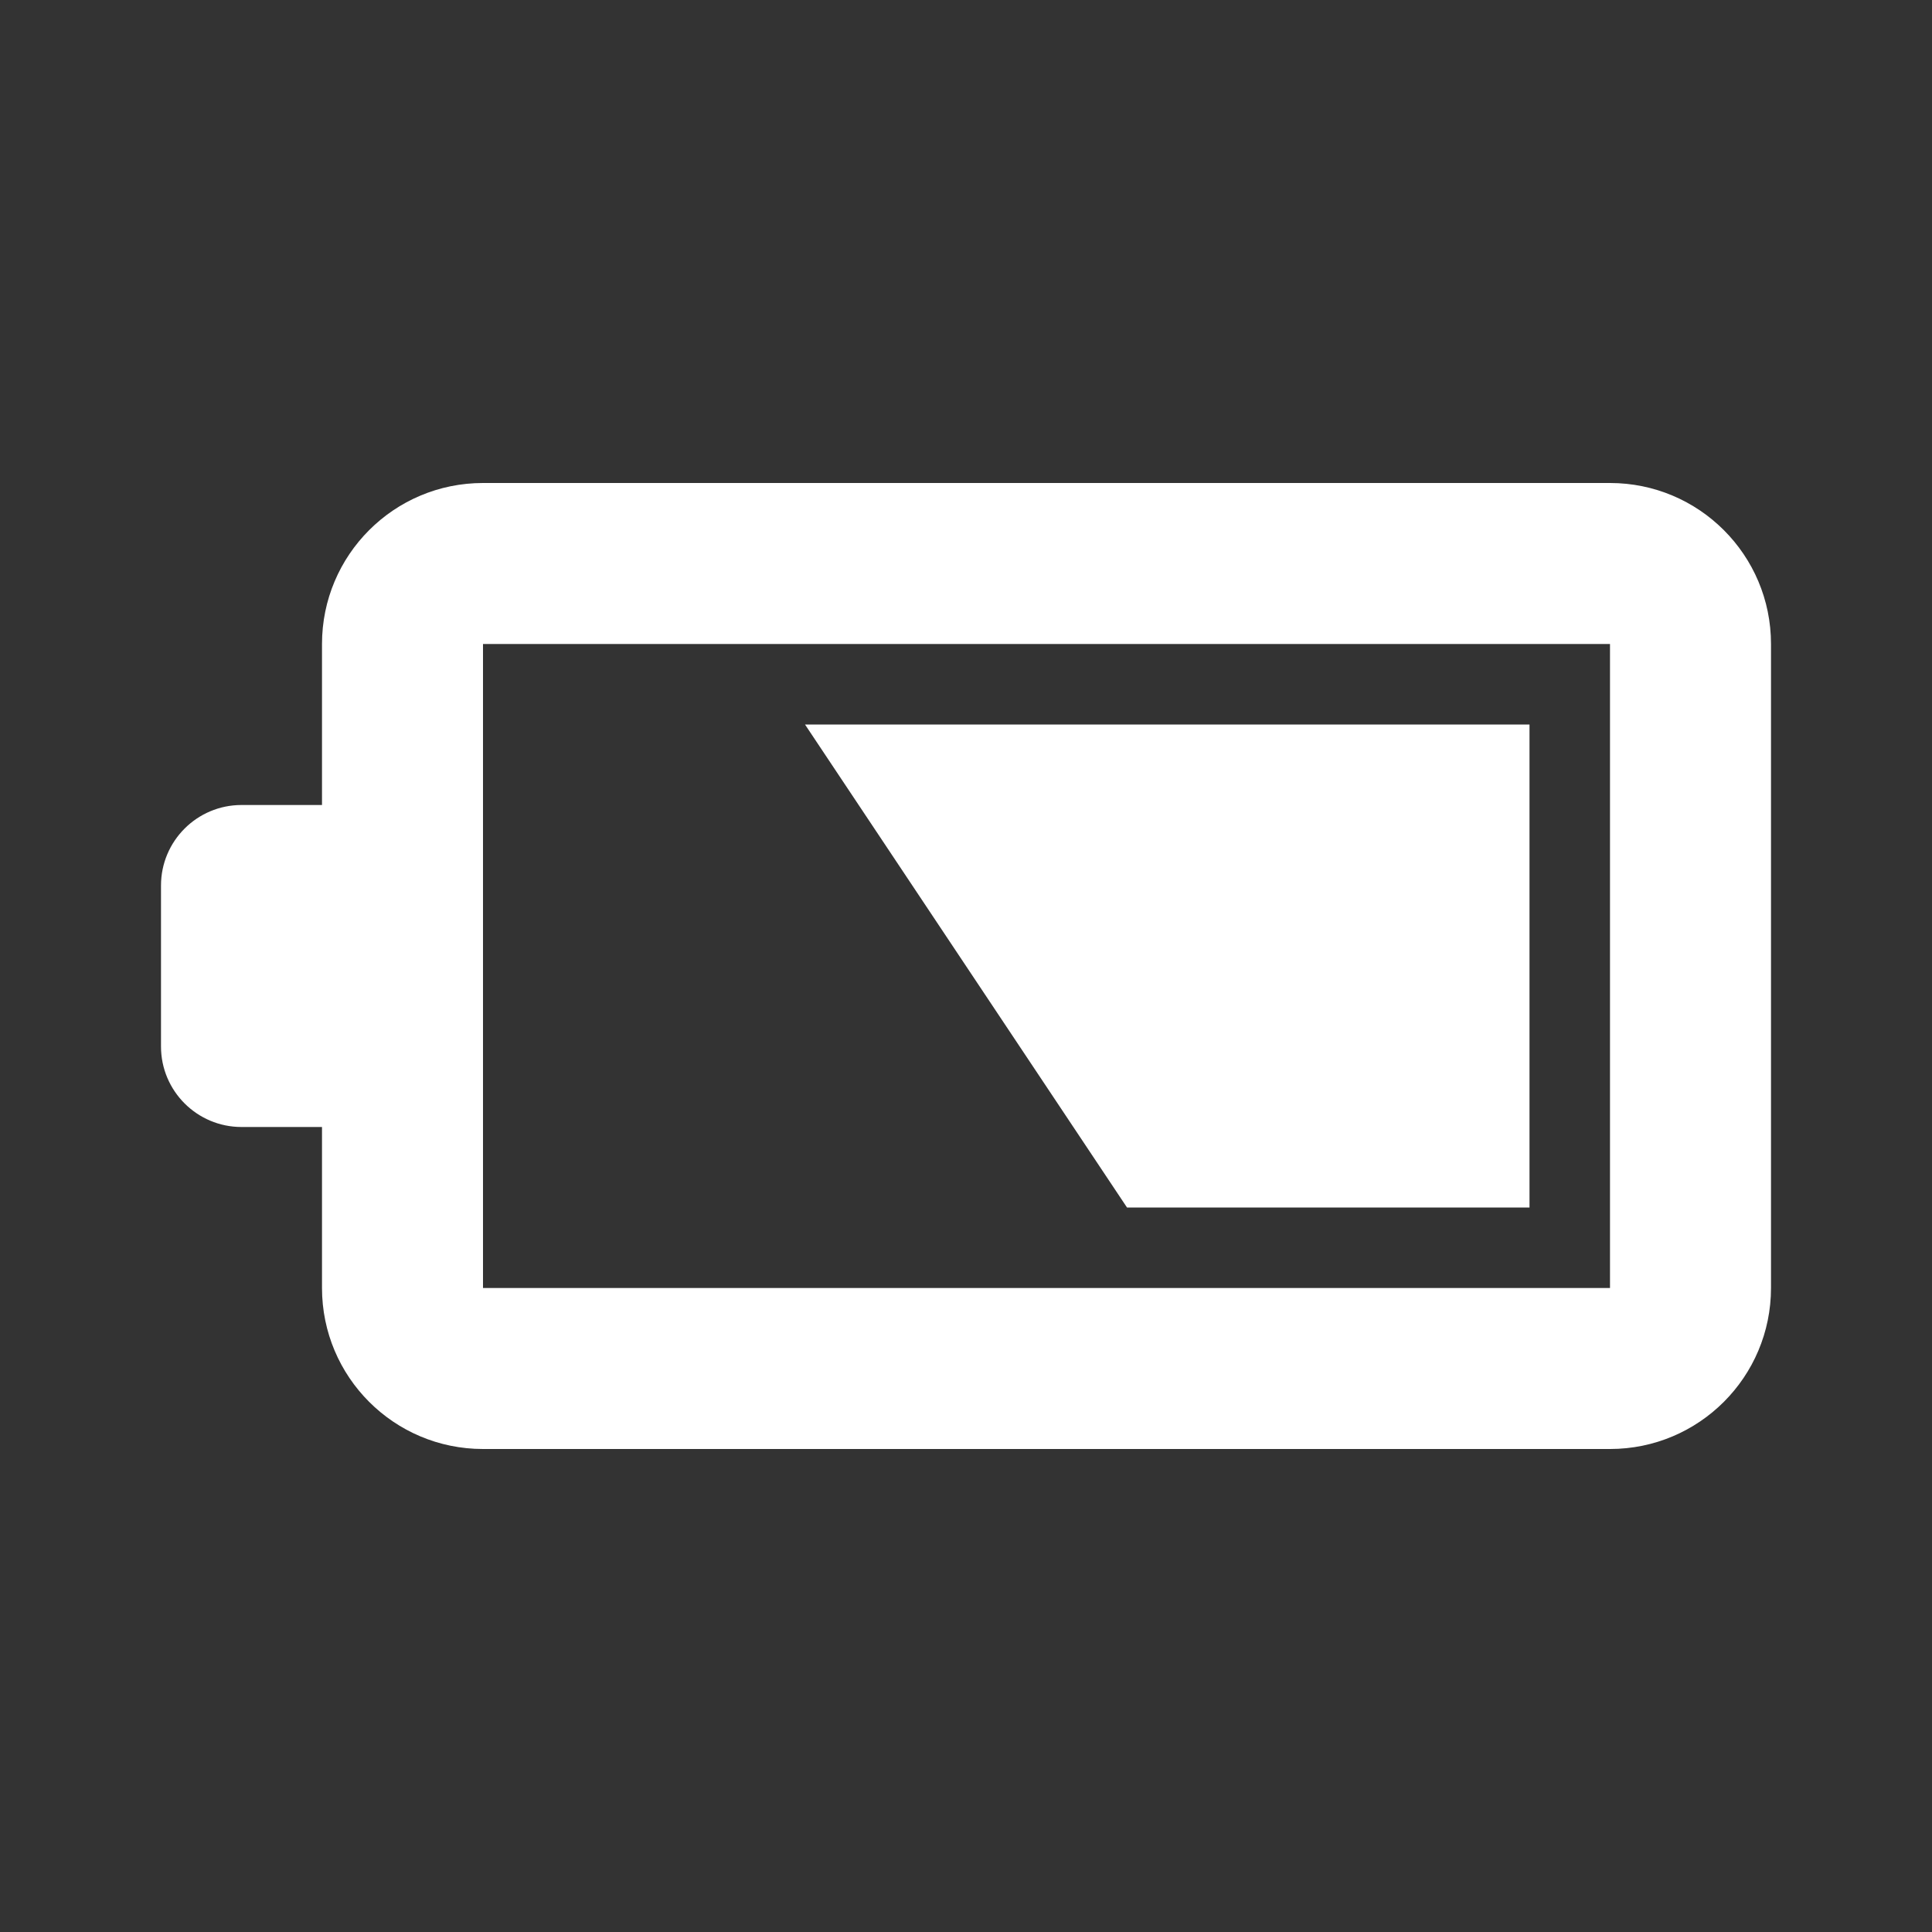 <svg width="24" height="24" viewBox="0 0 24 24" fill="none" xmlns="http://www.w3.org/2000/svg">
    <rect x="0" y="0" width="24" height="24" fill="#333333" stroke="none"/>
    <path fill-rule="evenodd" clip-rule="evenodd" d="M6 6C4.895 6 4 6.895 4 8V10H3C2.448 10 2 10.448 2 11V13C2 13.552 2.448 14 3 14H4V16C4 17.105 4.895 18 6 18H20C21.105 18 22 17.105 22 16V8C22 6.895 21.105 6 20 6H6ZM6 8H20V16H6V8ZM19 9H10L14 15H19V9Z" fill="#ffffff"/>
</svg>
